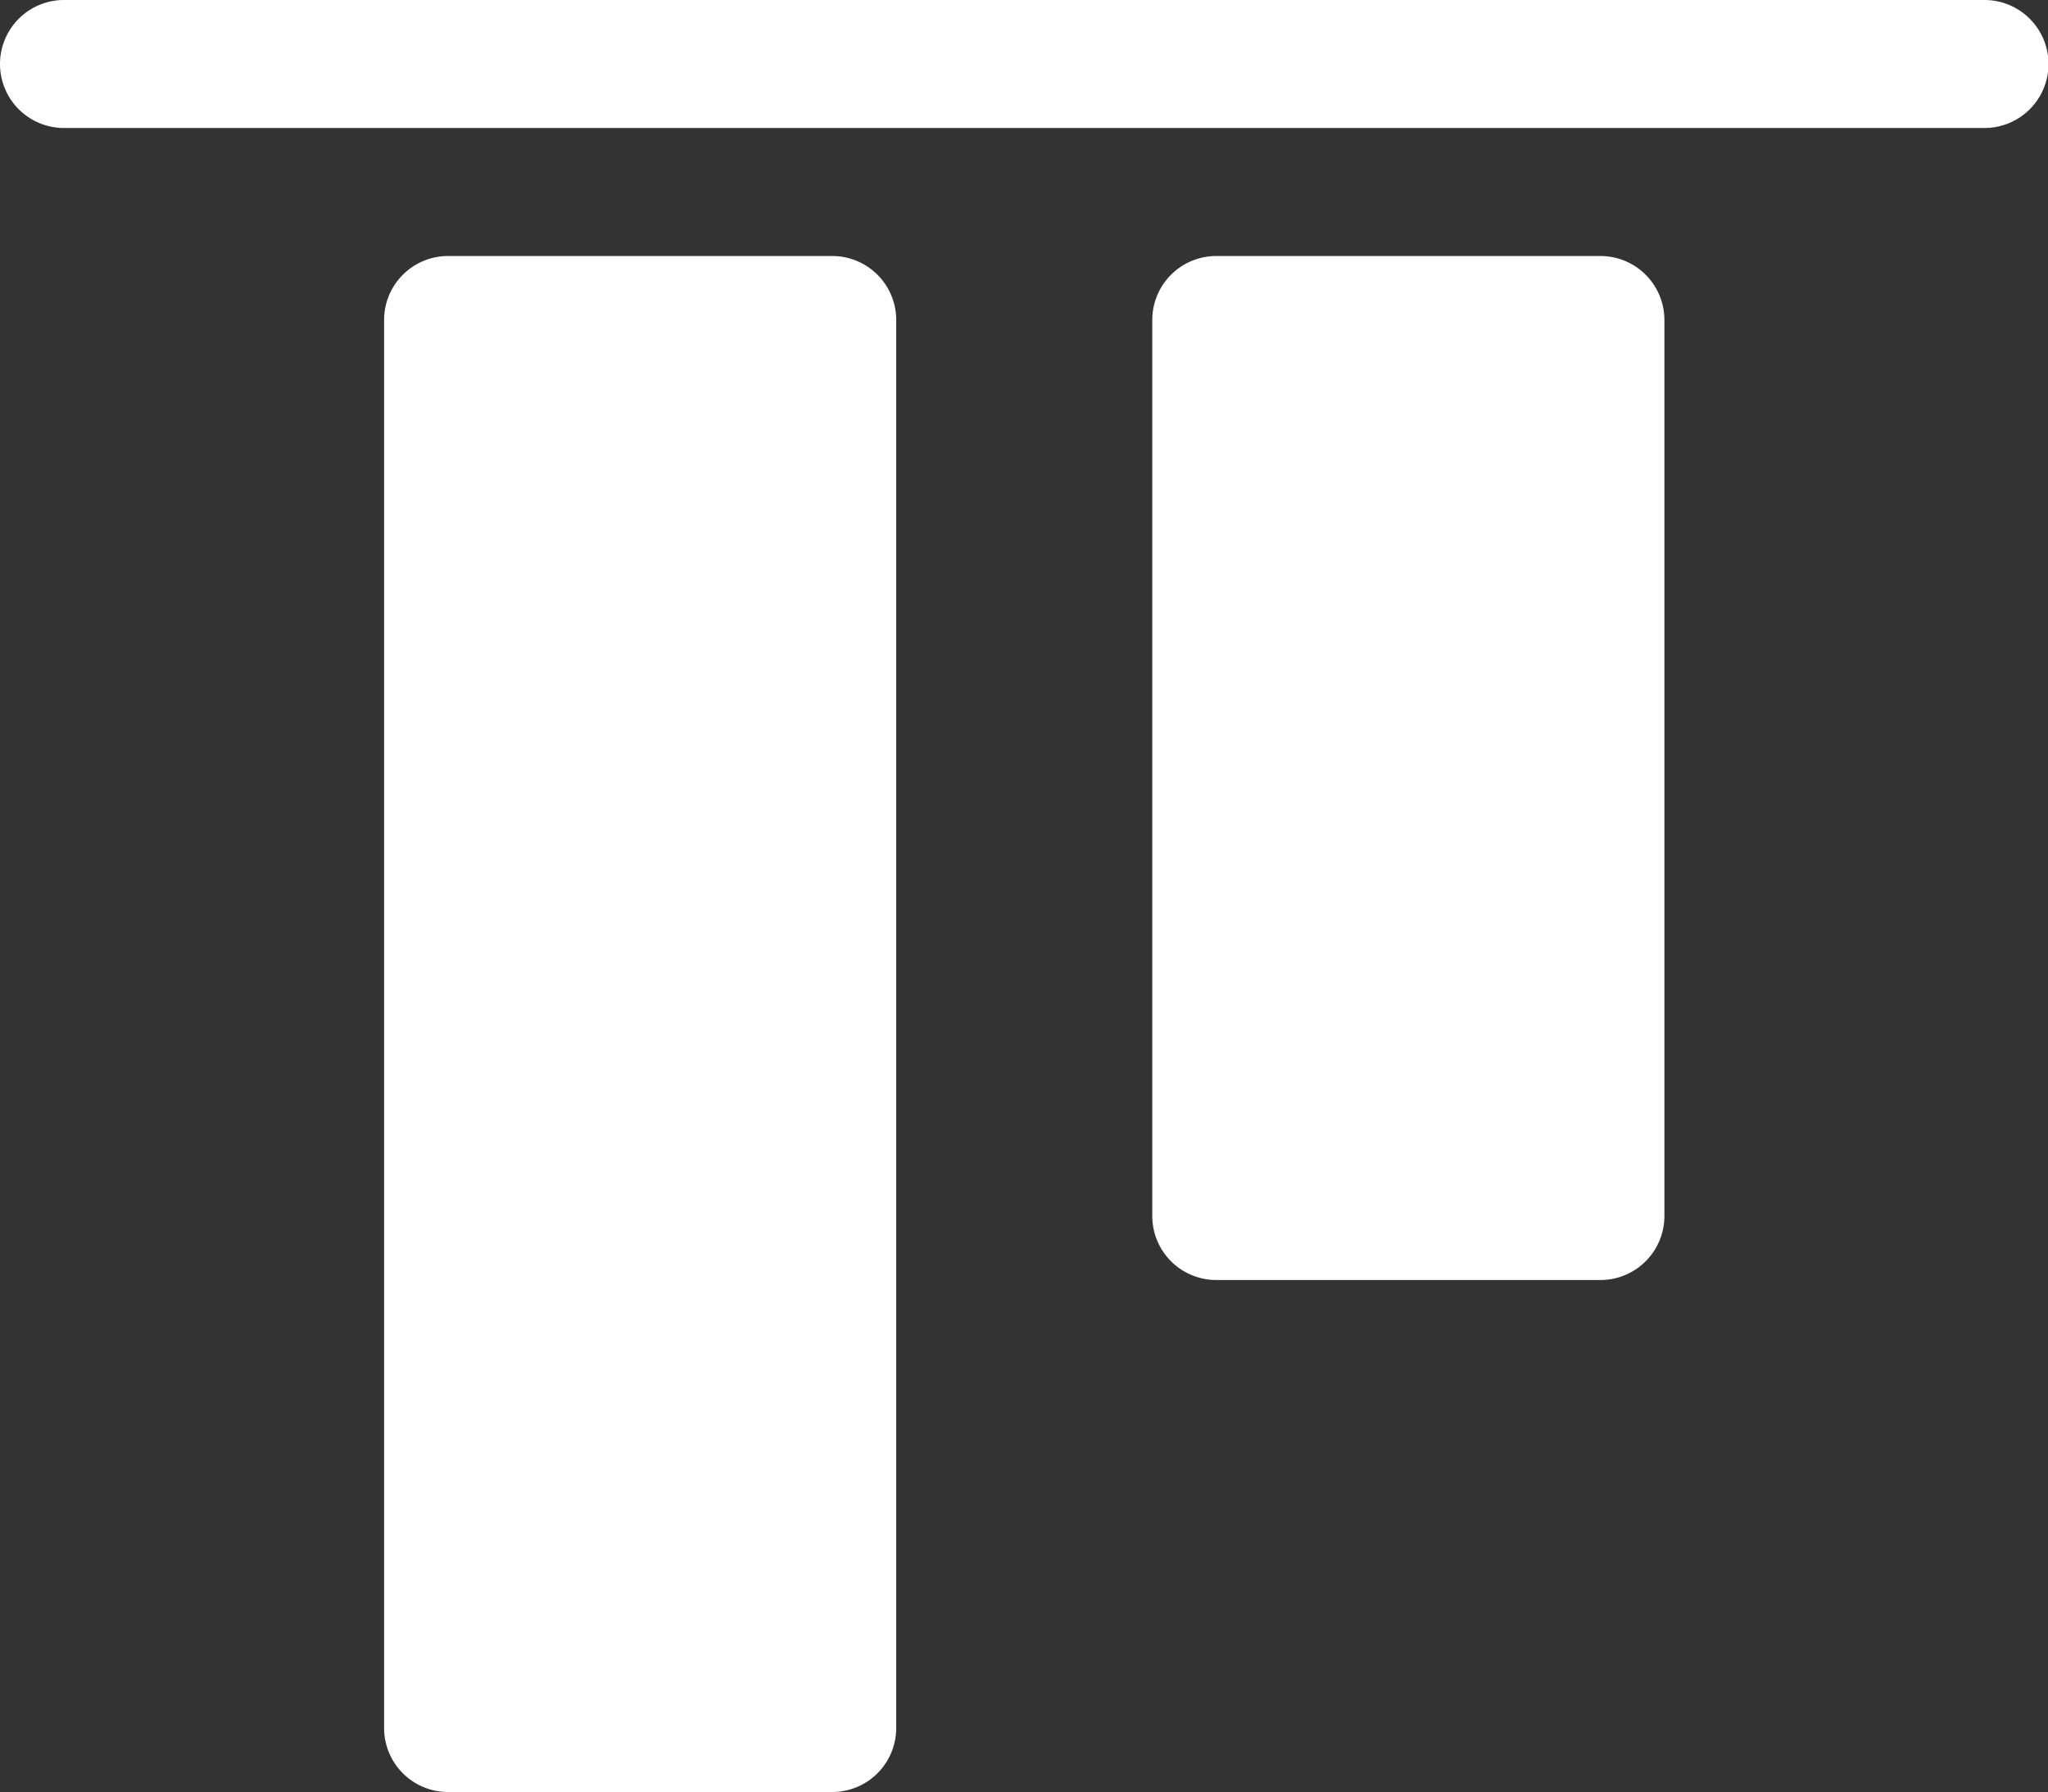 <?xml version="1.0" standalone="no"?><!DOCTYPE svg PUBLIC "-//W3C//DTD SVG 1.1//EN" "http://www.w3.org/Graphics/SVG/1.1/DTD/svg11.dtd"><svg t="1712823667643" class="icon" viewBox="0 0 1170 1024" version="1.1" xmlns="http://www.w3.org/2000/svg" p-id="5216" xmlns:xlink="http://www.w3.org/1999/xlink" width="228.516" height="200"><rect x="0" y="0" width="1170" height="1024" fill="#333333" stroke="none"/><path d="M1170.286 36.571a36.571 36.571 0 0 1-36.571 36.571H36.571a36.571 36.571 0 0 1 0-73.143h1097.143a36.571 36.571 0 0 1 36.571 36.571z m-219.429 146.286v512a36.571 36.571 0 0 1-36.571 36.571h-219.429a36.571 36.571 0 0 1-36.571-36.571v-512a36.571 36.571 0 0 1 36.571-36.571h219.429a36.571 36.571 0 0 1 36.571 36.571z m-438.857 0v804.571a36.571 36.571 0 0 1-36.571 36.571h-219.429a36.571 36.571 0 0 1-36.571-36.571v-804.571a36.571 36.571 0 0 1 36.571-36.571h219.429a36.571 36.571 0 0 1 36.571 36.571z" fill="#ffffff" p-id="5217"></path></svg>